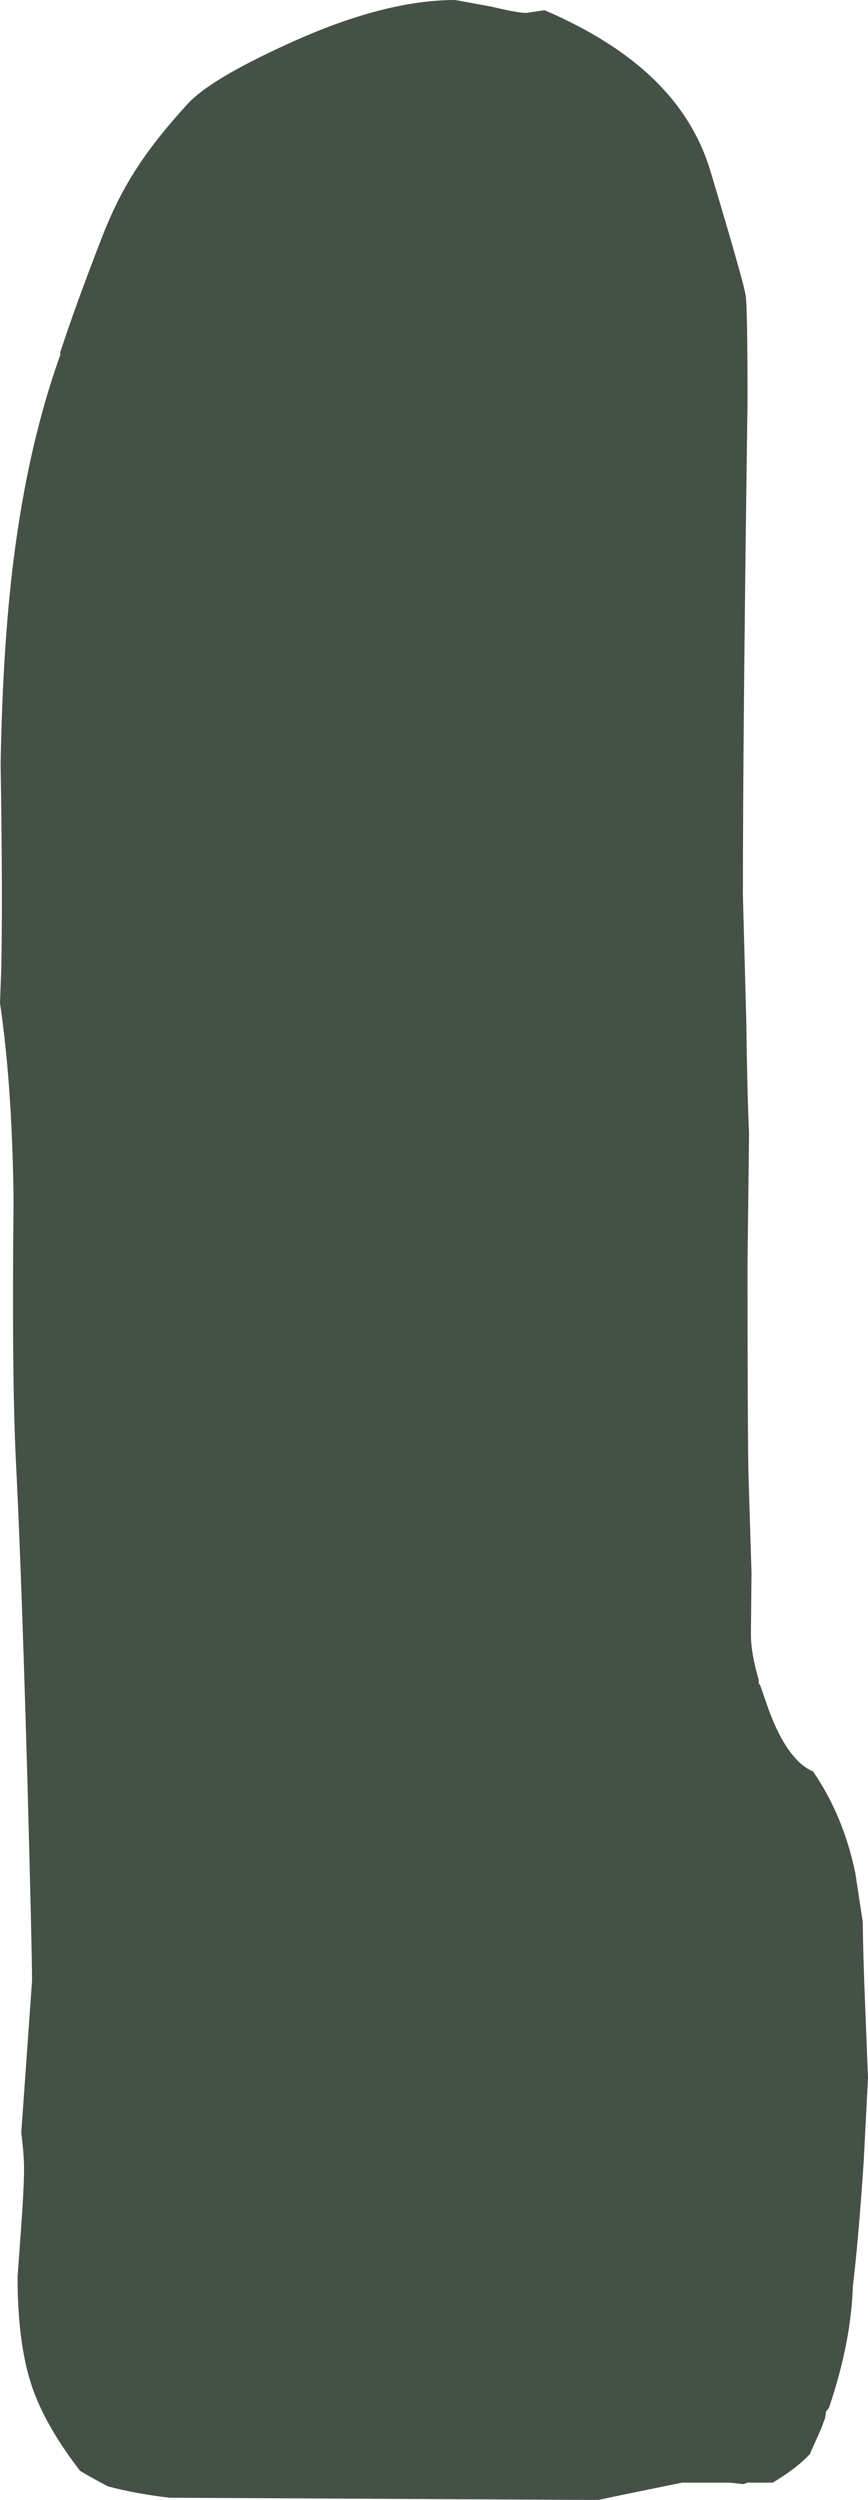<?xml version="1.0" encoding="UTF-8" standalone="no"?>
<svg xmlns:ffdec="https://www.free-decompiler.com/flash" xmlns:xlink="http://www.w3.org/1999/xlink" ffdec:objectType="shape" height="405.35px" width="140.85px" xmlns="http://www.w3.org/2000/svg">
  <g transform="matrix(1.0, 0.0, 0.0, 1.0, 119.5, 552.4)">
    <path d="M1.8 -487.2 Q1.05 -433.75 1.05 -407.25 L1.6 -386.85 Q1.75 -375.0 2.05 -368.7 L1.8 -347.55 Q1.8 -321.5 1.95 -313.45 L2.45 -297.3 2.35 -287.4 Q2.35 -284.35 3.6 -280.1 L3.65 -279.3 3.8 -279.3 5.3 -275.0 Q8.3 -266.95 12.45 -265.15 17.4 -257.9 19.3 -248.65 L20.5 -240.75 Q20.55 -235.45 20.9 -226.9 L21.35 -215.5 20.65 -201.85 Q19.8 -189.2 18.9 -181.75 18.6 -172.5 15.0 -161.95 L14.55 -161.4 14.4 -160.35 13.75 -158.6 11.9 -154.45 Q9.8 -152.2 5.9 -149.85 L1.85 -149.85 1.1 -149.6 -1.15 -149.85 -8.8 -149.85 -18.6 -147.85 -22.35 -147.05 -23.65 -147.05 -24.05 -147.05 -24.6 -147.05 -91.95 -147.4 Q-97.55 -148.05 -102.0 -149.25 -104.3 -150.45 -106.5 -151.75 -111.7 -158.5 -113.9 -164.3 -116.65 -171.4 -116.65 -183.2 L-116.1 -190.85 Q-115.6 -197.6 -115.6 -200.8 -115.6 -203.05 -116.05 -206.55 L-114.3 -231.25 Q-114.3 -235.65 -115.05 -263.6 -116.0 -297.15 -116.9 -315.1 -117.6 -328.75 -117.3 -357.7 -117.5 -376.15 -119.5 -389.75 L-119.3 -395.2 Q-119.05 -406.2 -119.4 -428.65 -119.05 -447.75 -117.3 -461.6 -114.95 -480.3 -109.7 -494.9 L-109.75 -495.2 Q-107.2 -503.0 -103.0 -513.8 -100.55 -520.2 -97.2 -525.3 -94.1 -530.05 -89.1 -535.5 -85.5 -539.5 -72.75 -545.3 -57.25 -552.4 -45.65 -552.4 L-39.9 -551.35 Q-35.45 -550.3 -34.1 -550.3 L-31.15 -550.75 Q-22.65 -547.1 -16.75 -542.45 -7.3 -535.0 -4.2 -524.6 1.15 -506.75 1.5 -504.5 1.8 -502.6 1.8 -487.2" fill="#455047" fill-rule="evenodd" stroke="none"/>
  </g>
</svg>
